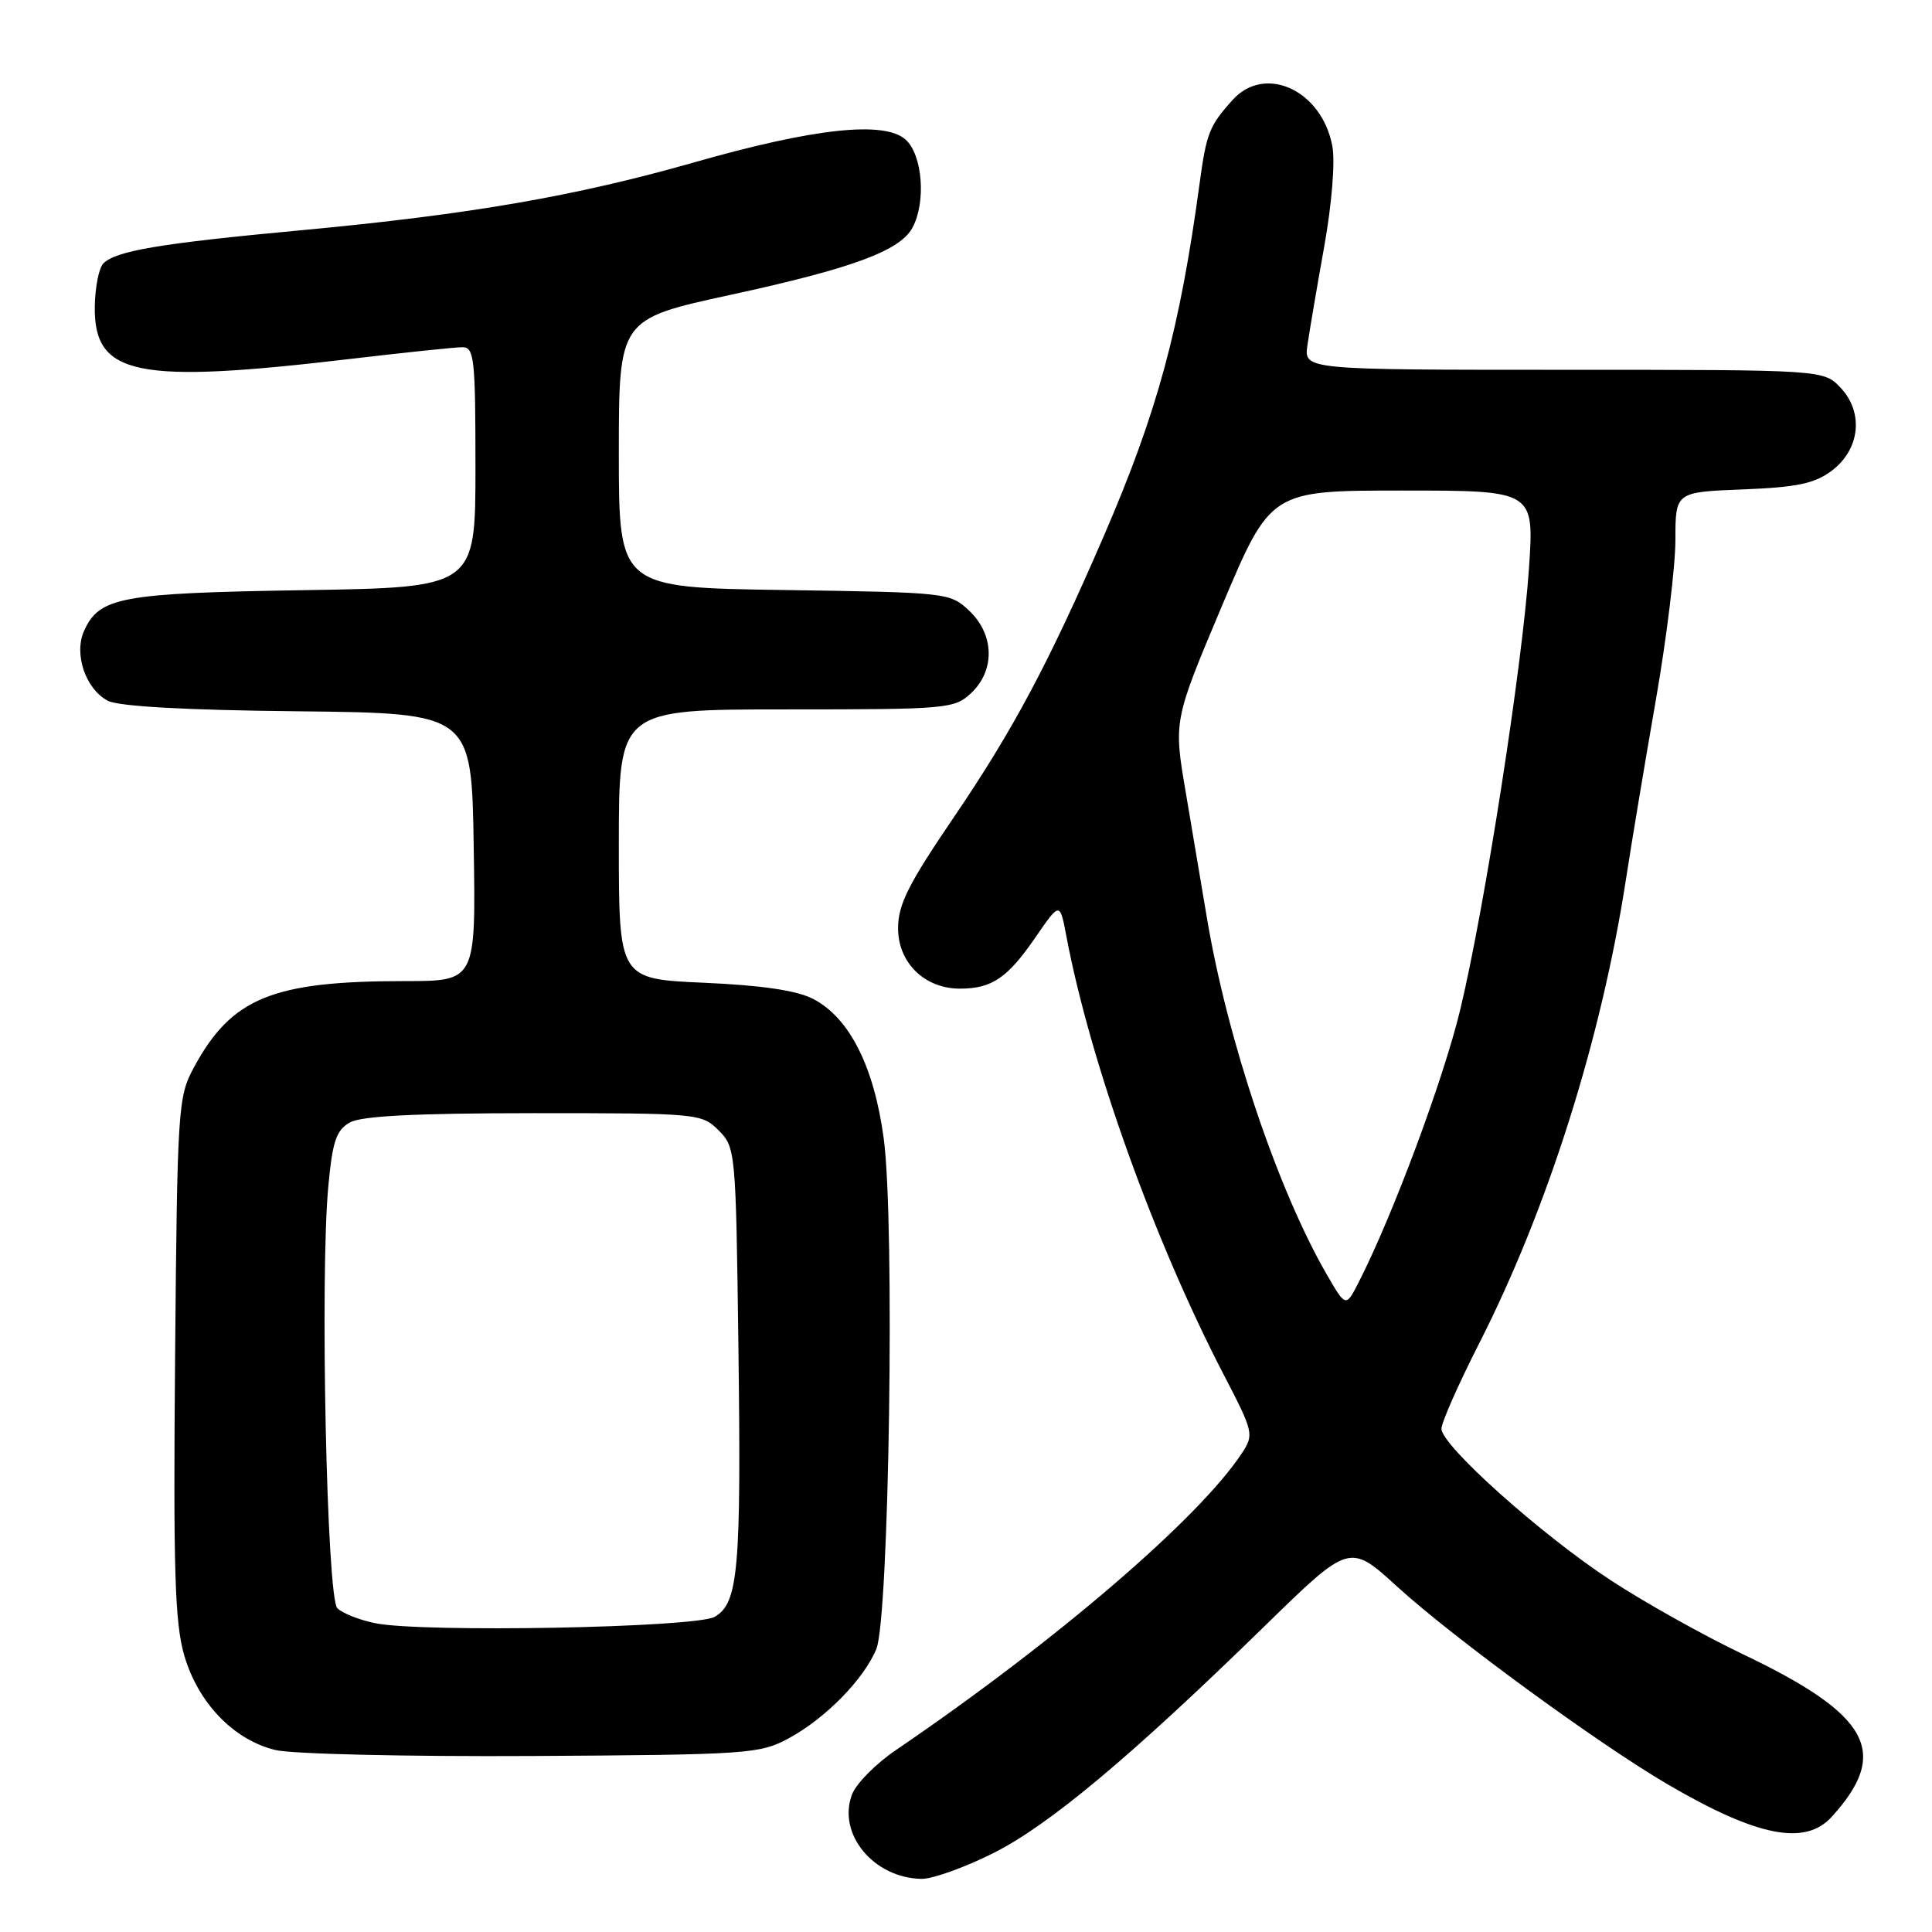 <?xml version="1.0" encoding="UTF-8" standalone="no"?>
<!DOCTYPE svg PUBLIC "-//W3C//DTD SVG 1.1//EN" "http://www.w3.org/Graphics/SVG/1.1/DTD/svg11.dtd" >
<svg xmlns="http://www.w3.org/2000/svg" xmlns:xlink="http://www.w3.org/1999/xlink" version="1.1" viewBox="0 0 256 256">
 <g >
 <path fill="currentColor"
d=" M 131.62 245.55 C 139.02 241.83 149.85 232.77 167.66 215.38 C 178.83 204.48 178.83 204.48 185.16 210.26 C 192.65 217.08 211.81 231.08 221.00 236.45 C 232.83 243.36 239.18 244.62 242.70 240.75 C 250.49 232.20 247.80 227.25 231.00 219.22 C 225.78 216.73 217.87 212.31 213.44 209.40 C 204.21 203.36 191.00 191.53 191.00 189.32 C 191.00 188.50 193.22 183.48 195.92 178.16 C 205.04 160.27 212.17 137.77 215.45 116.50 C 216.21 111.55 218.00 100.83 219.42 92.69 C 220.84 84.54 222.00 75.02 222.00 71.54 C 222.00 65.20 222.00 65.20 230.93 64.85 C 238.07 64.57 240.42 64.08 242.68 62.40 C 246.45 59.59 247.00 54.69 243.90 51.39 C 241.65 49.00 241.65 49.00 207.22 49.00 C 172.78 49.00 172.78 49.00 173.24 45.75 C 173.50 43.96 174.49 38.10 175.46 32.71 C 176.48 27.01 176.93 21.43 176.54 19.35 C 175.15 11.95 167.62 8.47 163.32 13.25 C 160.24 16.67 159.85 17.66 158.95 24.33 C 156.33 43.64 153.35 54.62 146.27 71.00 C 138.99 87.83 134.22 96.78 126.36 108.33 C 120.36 117.15 119.00 119.86 119.00 123.00 C 119.00 127.57 122.51 131.00 127.20 131.00 C 131.42 131.00 133.50 129.59 137.18 124.24 C 140.44 119.50 140.44 119.50 141.29 124.00 C 144.46 140.79 152.96 164.47 162.20 182.25 C 166.09 189.74 166.17 190.09 164.58 192.52 C 158.92 201.16 139.91 217.47 118.69 231.91 C 116.05 233.70 113.44 236.34 112.90 237.77 C 110.91 242.99 115.76 248.86 122.12 248.96 C 123.55 248.98 127.83 247.45 131.62 245.55 Z  M 104.50 230.34 C 109.38 227.70 114.45 222.53 116.12 218.50 C 117.82 214.36 118.59 161.92 117.10 150.87 C 115.82 141.31 112.55 134.85 107.74 132.36 C 105.56 131.24 100.96 130.56 93.28 130.22 C 82.00 129.72 82.00 129.72 82.00 111.86 C 82.00 94.00 82.00 94.00 104.19 94.00 C 125.59 94.00 126.45 93.92 128.69 91.83 C 131.88 88.82 131.76 84.07 128.42 80.92 C 125.88 78.53 125.54 78.50 103.92 78.18 C 82.00 77.86 82.00 77.86 82.00 60.07 C 82.00 42.29 82.00 42.29 96.74 39.08 C 112.97 35.56 119.27 33.23 120.91 30.16 C 122.73 26.77 122.24 20.53 120.01 18.51 C 117.21 15.97 107.90 16.97 92.00 21.51 C 76.29 25.99 62.27 28.42 40.00 30.50 C 21.20 32.25 15.37 33.23 13.69 34.91 C 13.11 35.49 12.60 38.06 12.56 40.61 C 12.44 49.78 18.00 50.92 46.50 47.55 C 53.65 46.71 60.29 46.01 61.25 46.01 C 62.84 46.00 63.00 47.42 63.00 61.92 C 63.00 77.84 63.00 77.84 40.25 78.20 C 16.01 78.59 13.18 79.11 11.15 83.57 C 9.75 86.64 11.34 91.32 14.30 92.86 C 15.72 93.60 24.60 94.10 39.50 94.25 C 62.50 94.50 62.50 94.50 62.77 112.25 C 63.05 130.00 63.05 130.00 53.66 130.00 C 36.06 130.00 30.67 132.21 25.66 141.50 C 23.59 145.34 23.49 146.86 23.20 179.83 C 22.95 208.12 23.17 215.06 24.41 219.34 C 26.25 225.66 30.97 230.56 36.51 231.89 C 38.71 232.42 54.00 232.77 70.50 232.68 C 99.17 232.51 100.68 232.40 104.50 230.34 Z  M 175.80 168.87 C 169.28 157.59 162.61 137.72 159.90 121.50 C 159.26 117.65 158.00 110.22 157.12 105.00 C 155.50 95.50 155.50 95.50 161.93 80.25 C 168.37 65.00 168.37 65.00 185.83 65.00 C 203.29 65.00 203.29 65.00 202.60 75.25 C 201.74 88.08 196.75 120.19 193.50 133.74 C 191.29 142.96 184.55 161.06 180.05 169.87 C 178.33 173.24 178.33 173.24 175.80 168.87 Z  M 49.70 215.08 C 47.61 214.65 45.36 213.76 44.70 213.10 C 43.30 211.71 42.39 169.16 43.50 157.24 C 44.05 151.25 44.55 149.76 46.34 148.74 C 47.87 147.87 54.94 147.51 70.72 147.50 C 92.50 147.50 92.98 147.54 95.22 149.78 C 97.46 152.01 97.51 152.53 97.84 178.19 C 98.23 208.07 97.84 212.45 94.69 214.24 C 92.16 215.68 55.93 216.36 49.70 215.08 Z "/>
</g>
</svg>